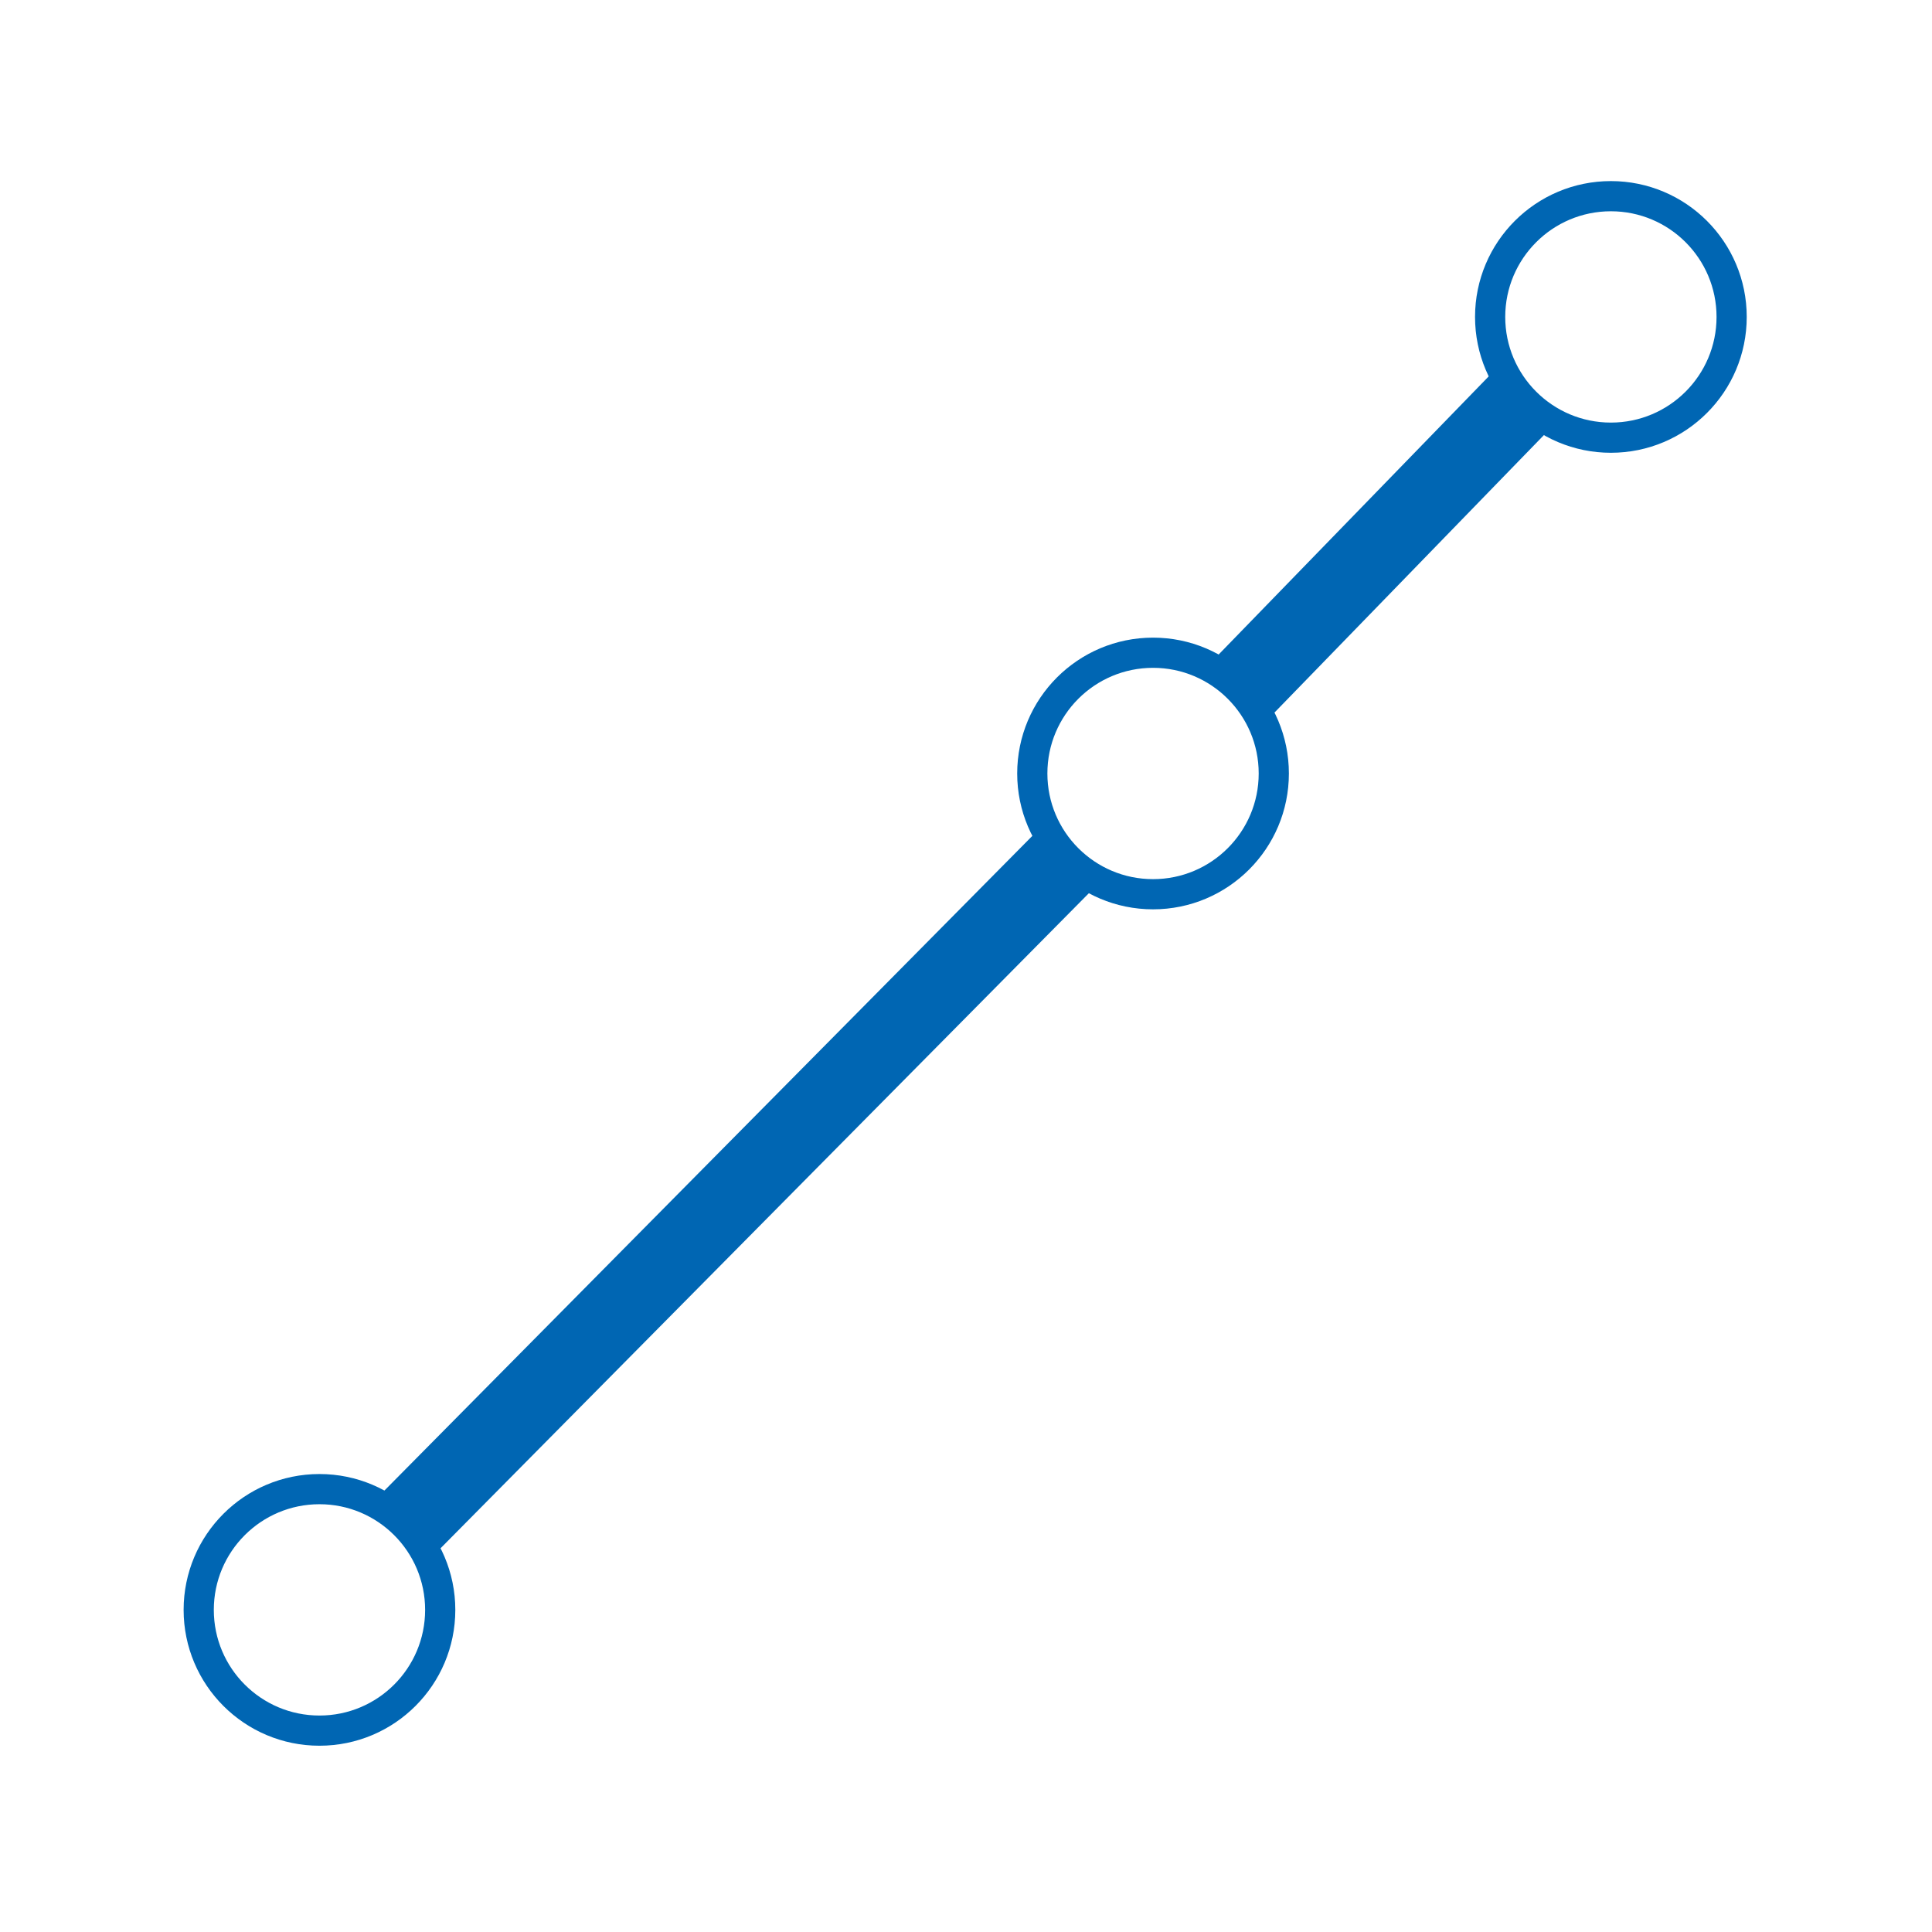 <svg viewBox="0 0 48 48" xmlns="http://www.w3.org/2000/svg"><g stroke="#0066b3"><path d="m10 38 16.543-16.715m4.254-4.124 7.065-7.276" fill-rule="evenodd" stroke-width="2"/><g fill="none" stroke-width=".75"><circle cx="40.022" cy="7.874" r="3"/><circle cx="28.647" cy="19.217" r="3"/><circle cx="7.937" cy="39.997" r="3"/></g></g></svg>